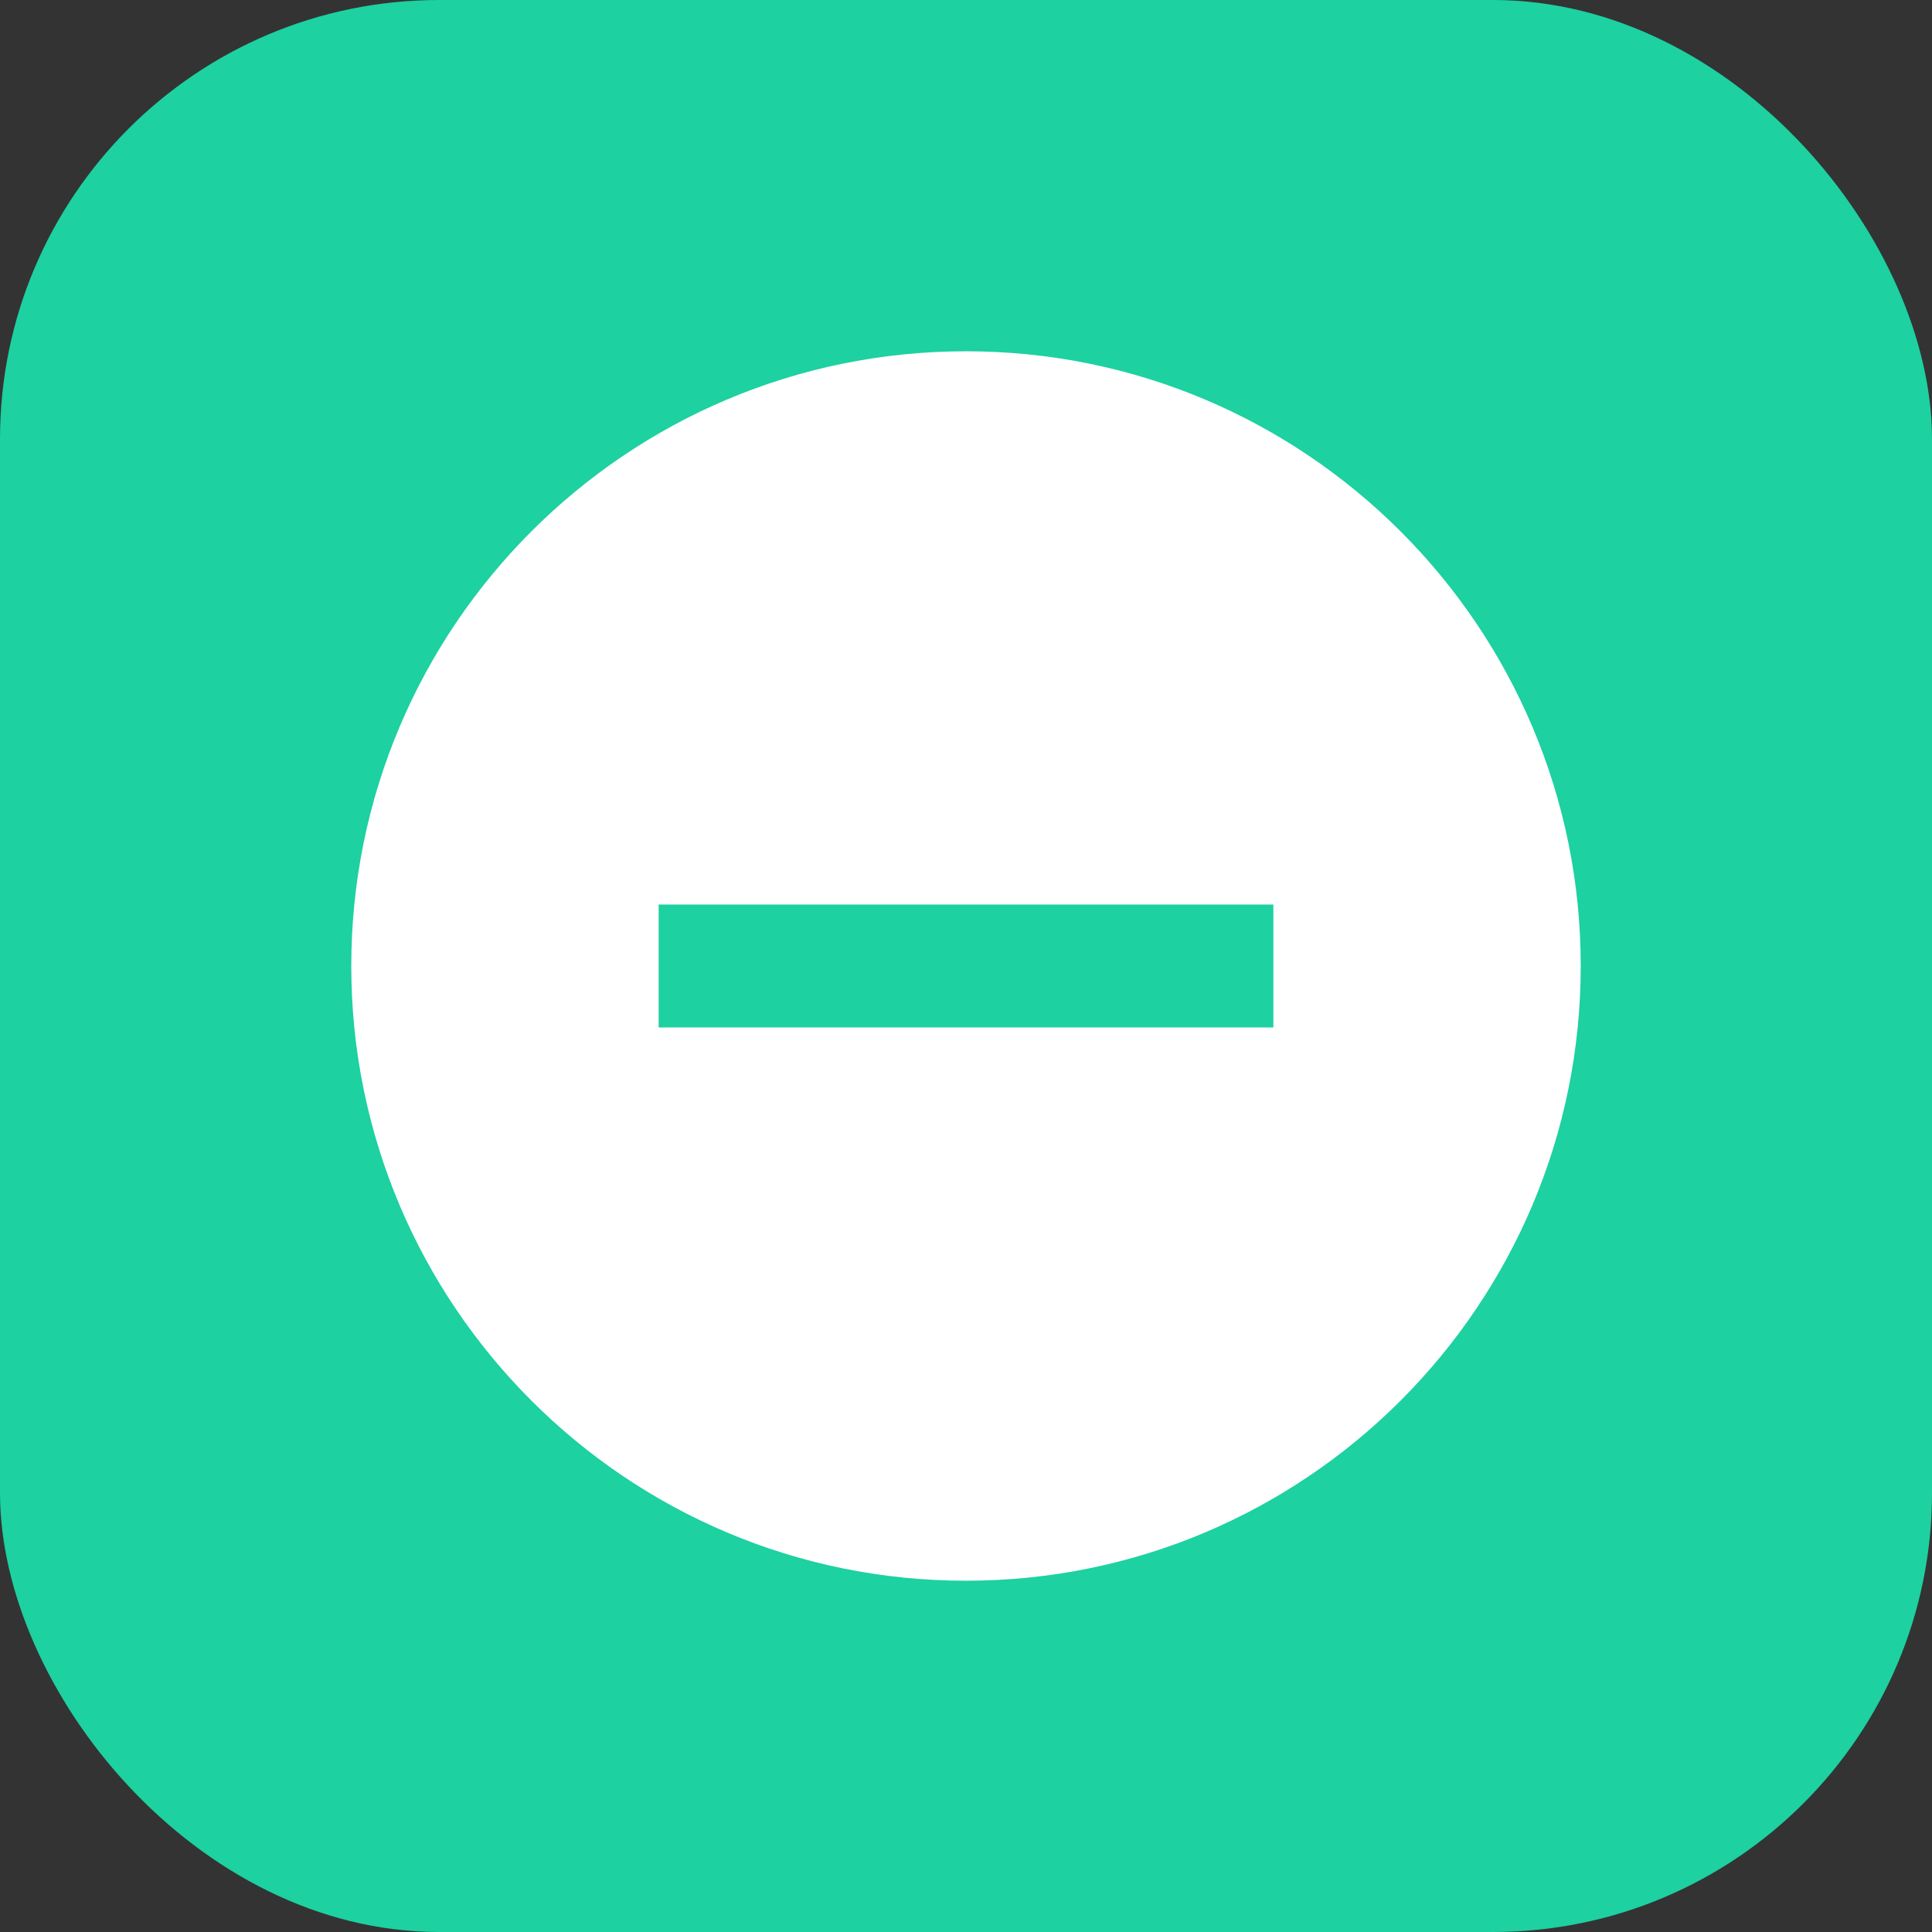 <svg width="22" height="22" viewBox="0 0 22 22" fill="none" xmlns="http://www.w3.org/2000/svg">
<rect x="0" y="0" width="22" height="22" fill="#333333" stroke="none"/>
<rect width="22" height="22" rx="5" fill="#1DD1A1"/>
<g clip-path="url(#clip0_585_751)">
<path d="M11 4C7.136 4 4 7.136 4 11C4 14.864 7.136 18 11 18C14.864 18 18 14.864 18 11C18 7.136 14.864 4 11 4ZM14.5 11.7H7.5V10.3H14.5V11.7Z" fill="white"/>
</g>
<defs>
<clipPath id="clip0_585_751">
<rect width="14" height="14" fill="white" transform="translate(4 4)"/>
</clipPath>
</defs>
</svg>
